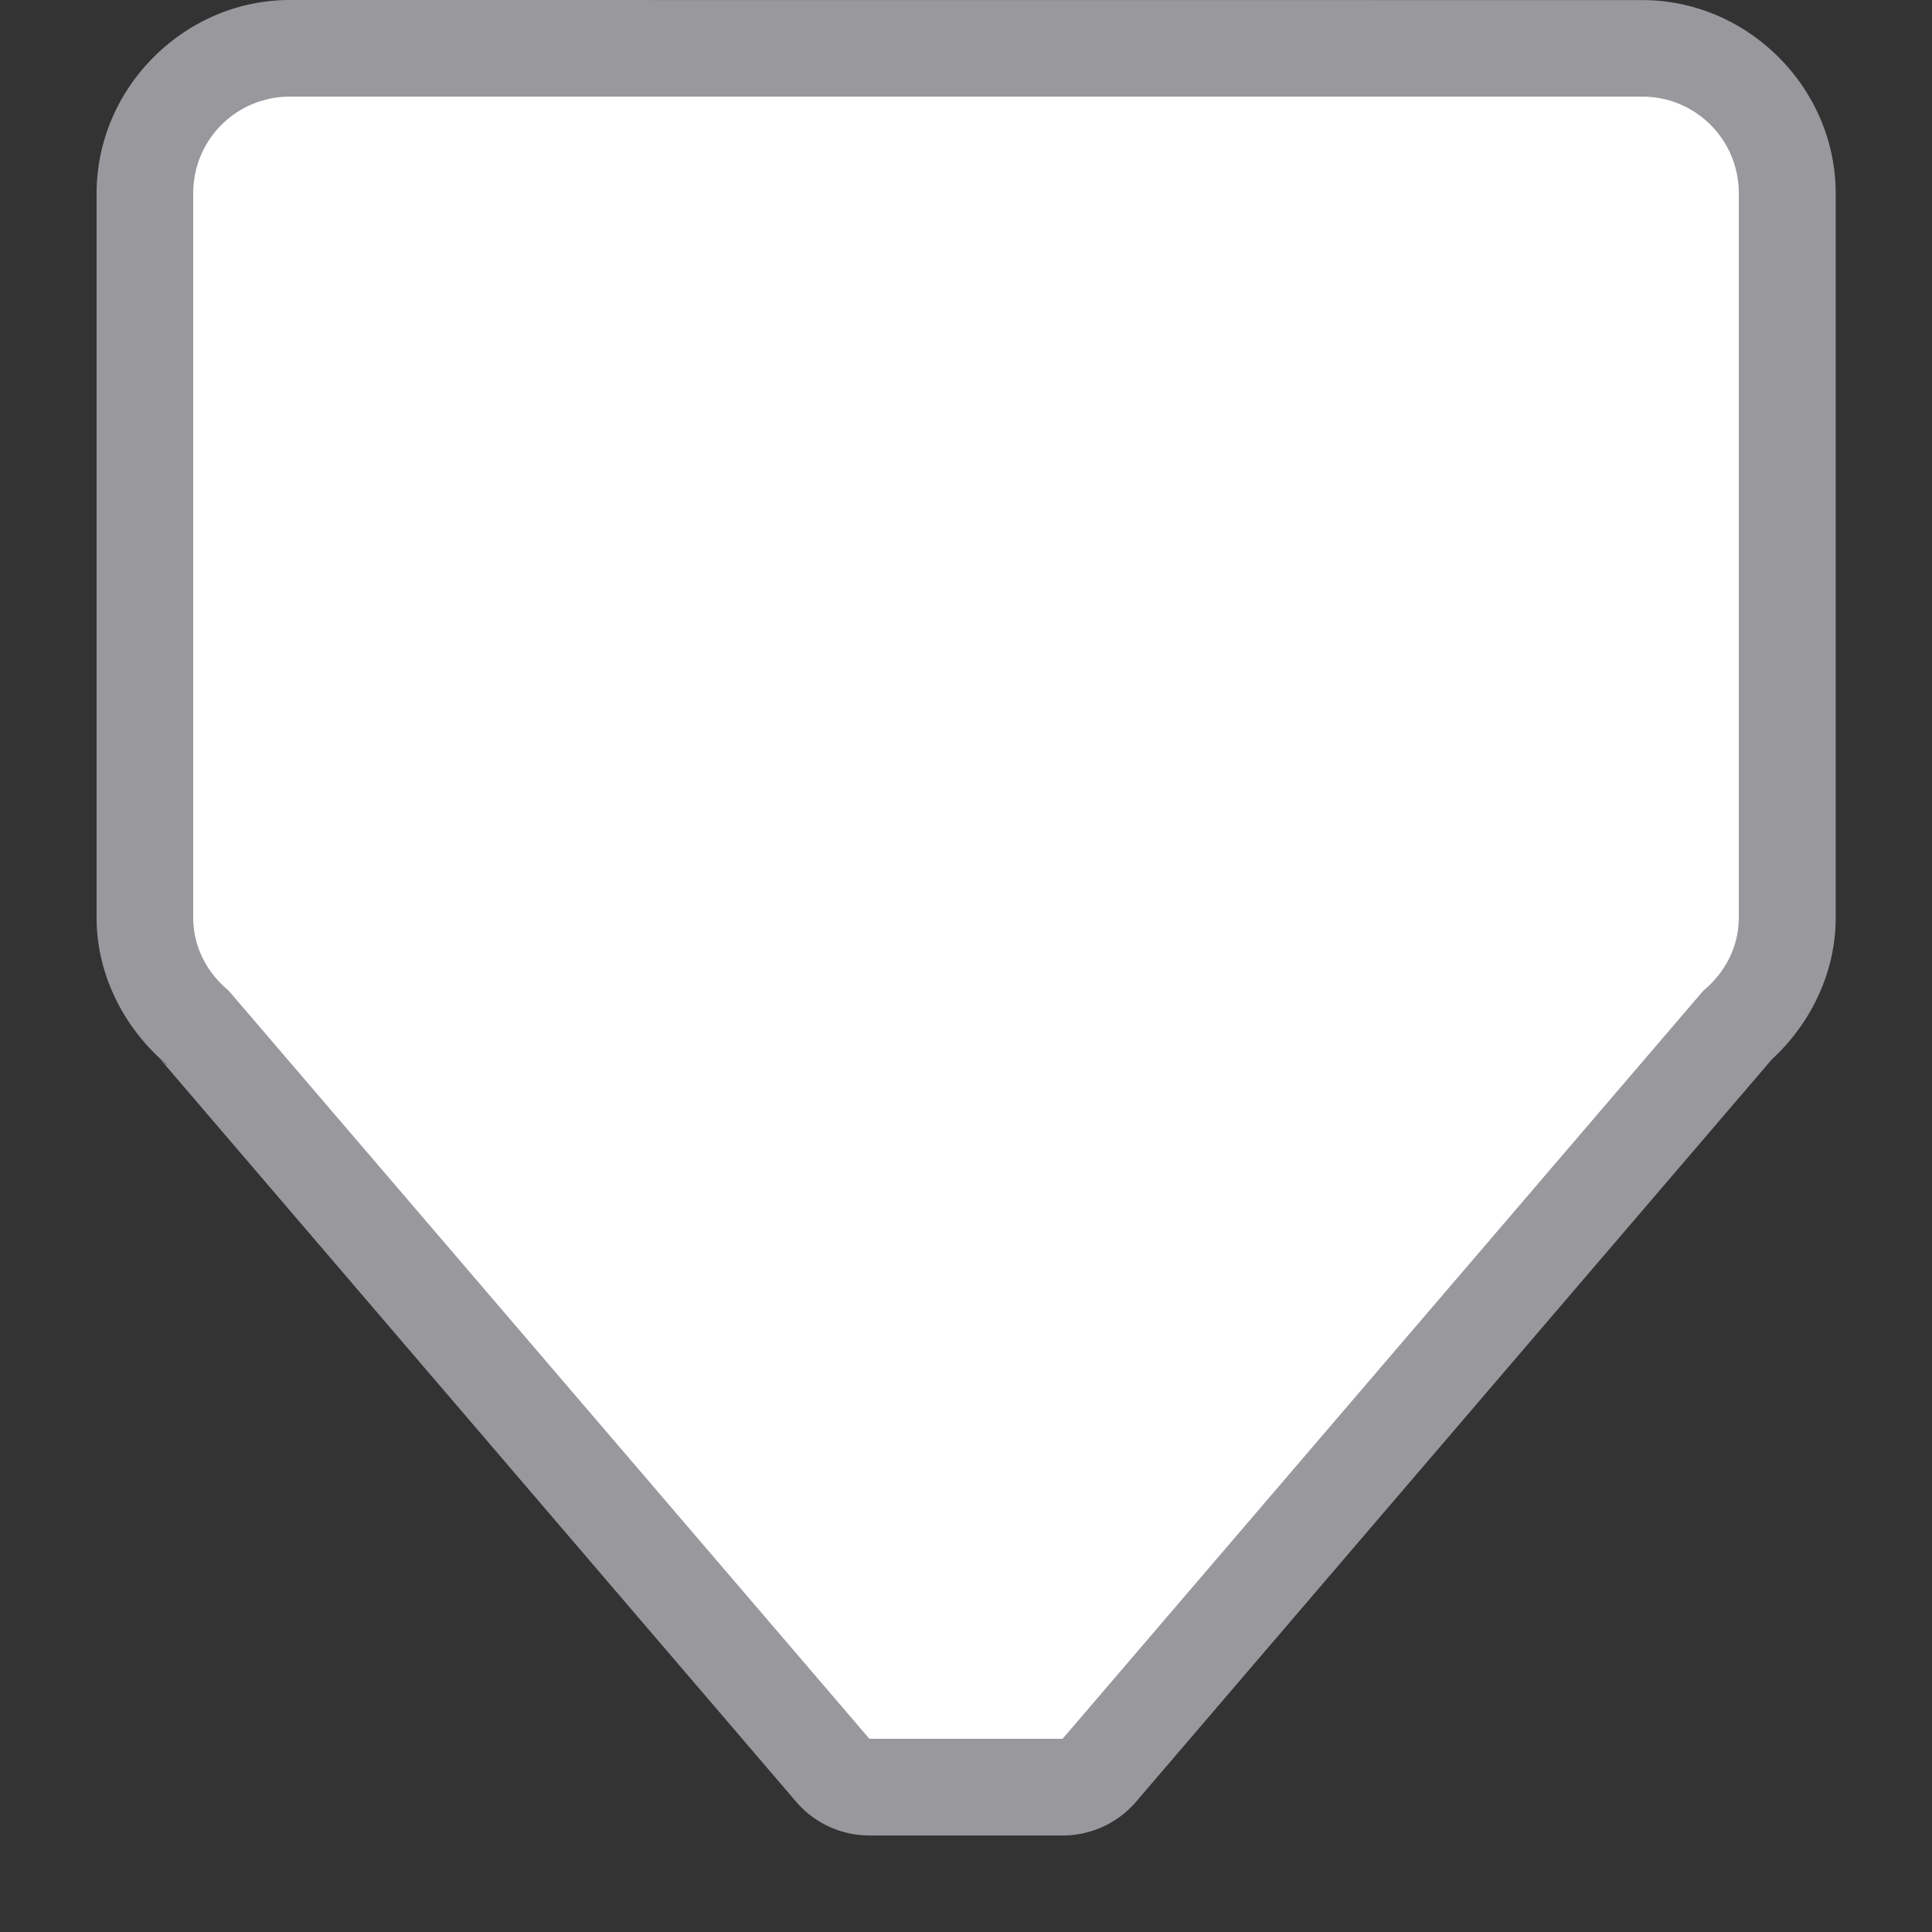 <svg height="20" width="20" xmlns="http://www.w3.org/2000/svg"><rect width="100%" height="100%" fill="#333333" stroke="none"/><path d="m3 0c-1.091 0-2 .909-2 2v7.5c0 .626.316 1.174.725 1.518l-.113-.107.018.021c0.0 0.0.004.004.004.004-0-0.0.002.002.002.002.011.011.059.054.09.082.001.001.001.003.002.004l-.014-.01c-.062-.053-.079-.077-.078-.076l6.605 7.713a1 1 0 0 0 .76.35h1 1a1 1 0 0 0 .76-.35l6.604-7.711-.023.023-.066.061c.411-.344.727-.895.727-1.523v-7.5c0-1.091-.909-2-2-2z" fill="#98989d"/><path d="m3 1c-.554 0-1 .446-1 1v7.5c0 .309.148.573.367.756.001.001.003.003.004.004l6.629 7.74h1 1l6.629-7.74.004-.004c.219-.183.367-.447.367-.756v-7.5c0-.554-.446-1-1-1z" fill="#fff"/></svg>
